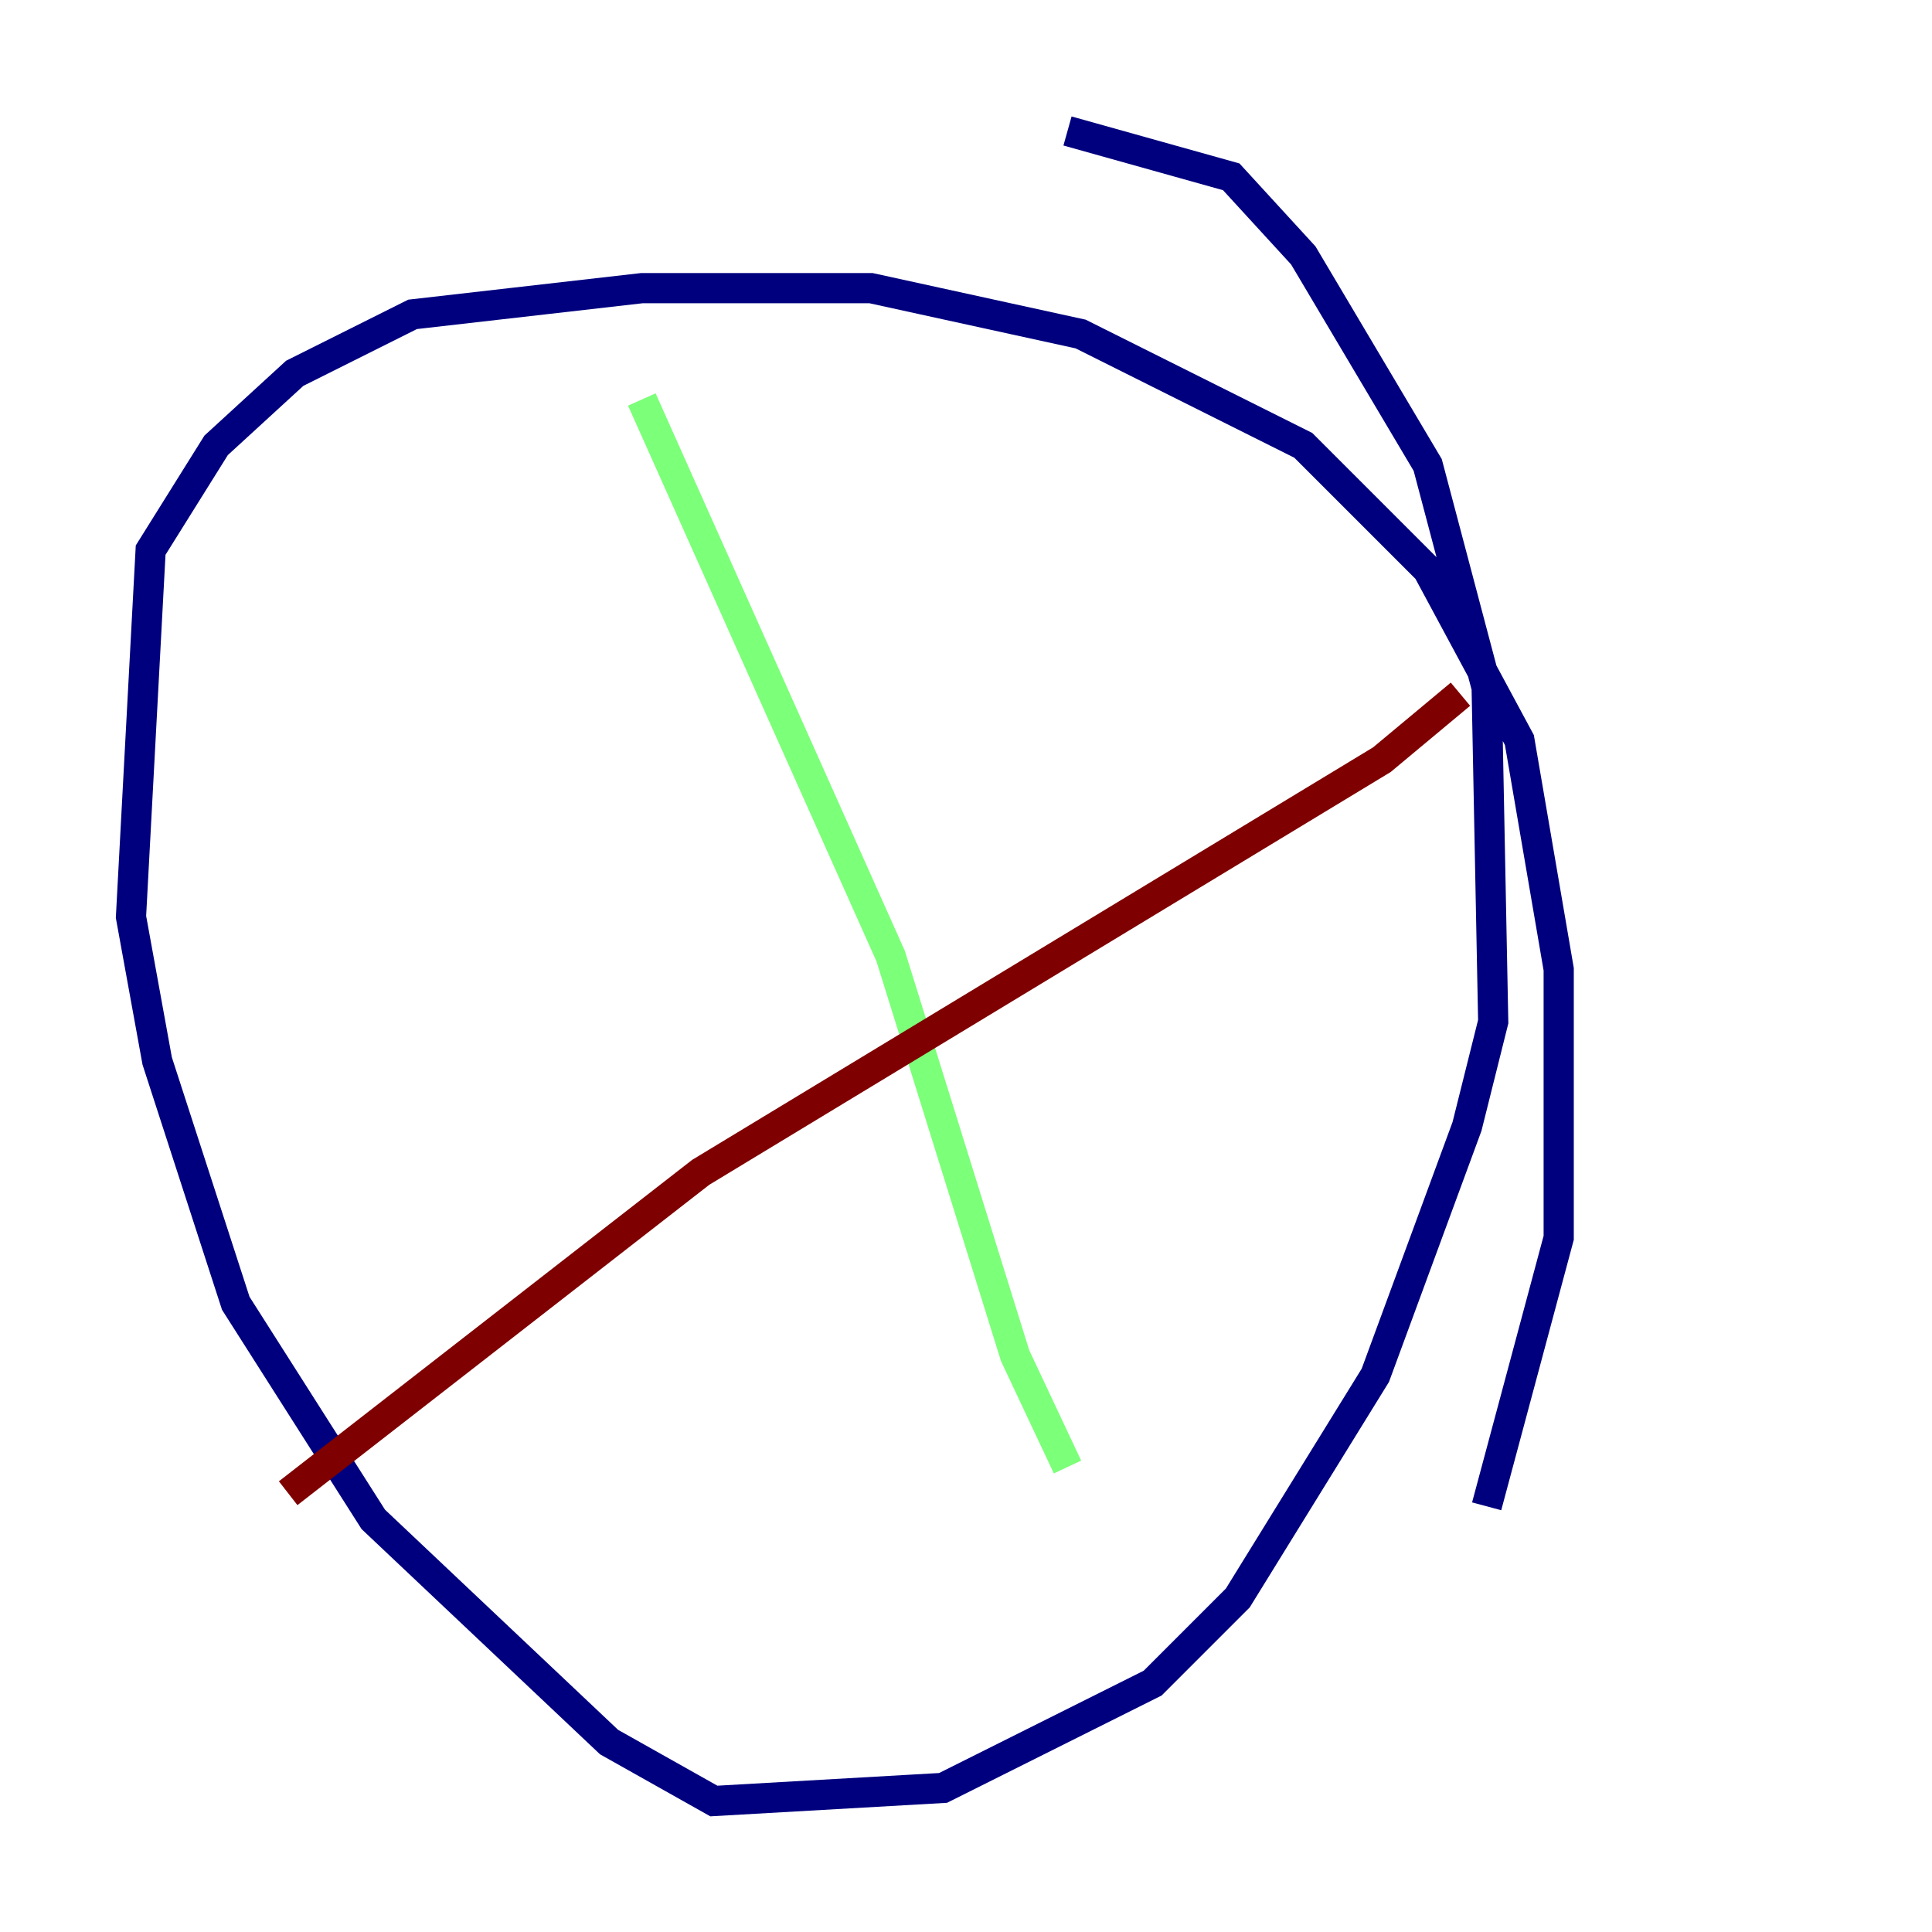 <?xml version="1.0" encoding="utf-8" ?>
<svg baseProfile="tiny" height="128" version="1.2" viewBox="0,0,128,128" width="128" xmlns="http://www.w3.org/2000/svg" xmlns:ev="http://www.w3.org/2001/xml-events" xmlns:xlink="http://www.w3.org/1999/xlink"><defs /><polyline fill="none" points="70.725,8.678 81.573,11.715 86.346,16.922 94.59,30.807 98.495,45.559 98.929,67.688 97.193,74.63 91.119,91.119 82.007,105.871 76.366,111.512 62.481,118.454 47.295,119.322 40.352,115.417 24.732,100.664 15.62,86.346 10.414,70.291 8.678,60.746 9.98,36.447 14.319,29.505 19.525,24.732 27.336,20.827 42.522,19.091 57.709,19.091 71.593,22.129 86.346,29.505 90.251,33.41 94.59,37.749 100.664,49.031 103.268,64.217 103.268,82.007 98.495,99.797" stroke="#00007f" stroke-width="2" /><polyline fill="none" points="42.522,26.468 59.01,63.349 67.254,89.817 70.725,97.193" stroke="#7cff79" stroke-width="2" /><polyline fill="none" points="96.759,45.993 91.552,50.332 46.427,77.668 19.091,98.929" stroke="#7f0000" stroke-width="2" /></svg>